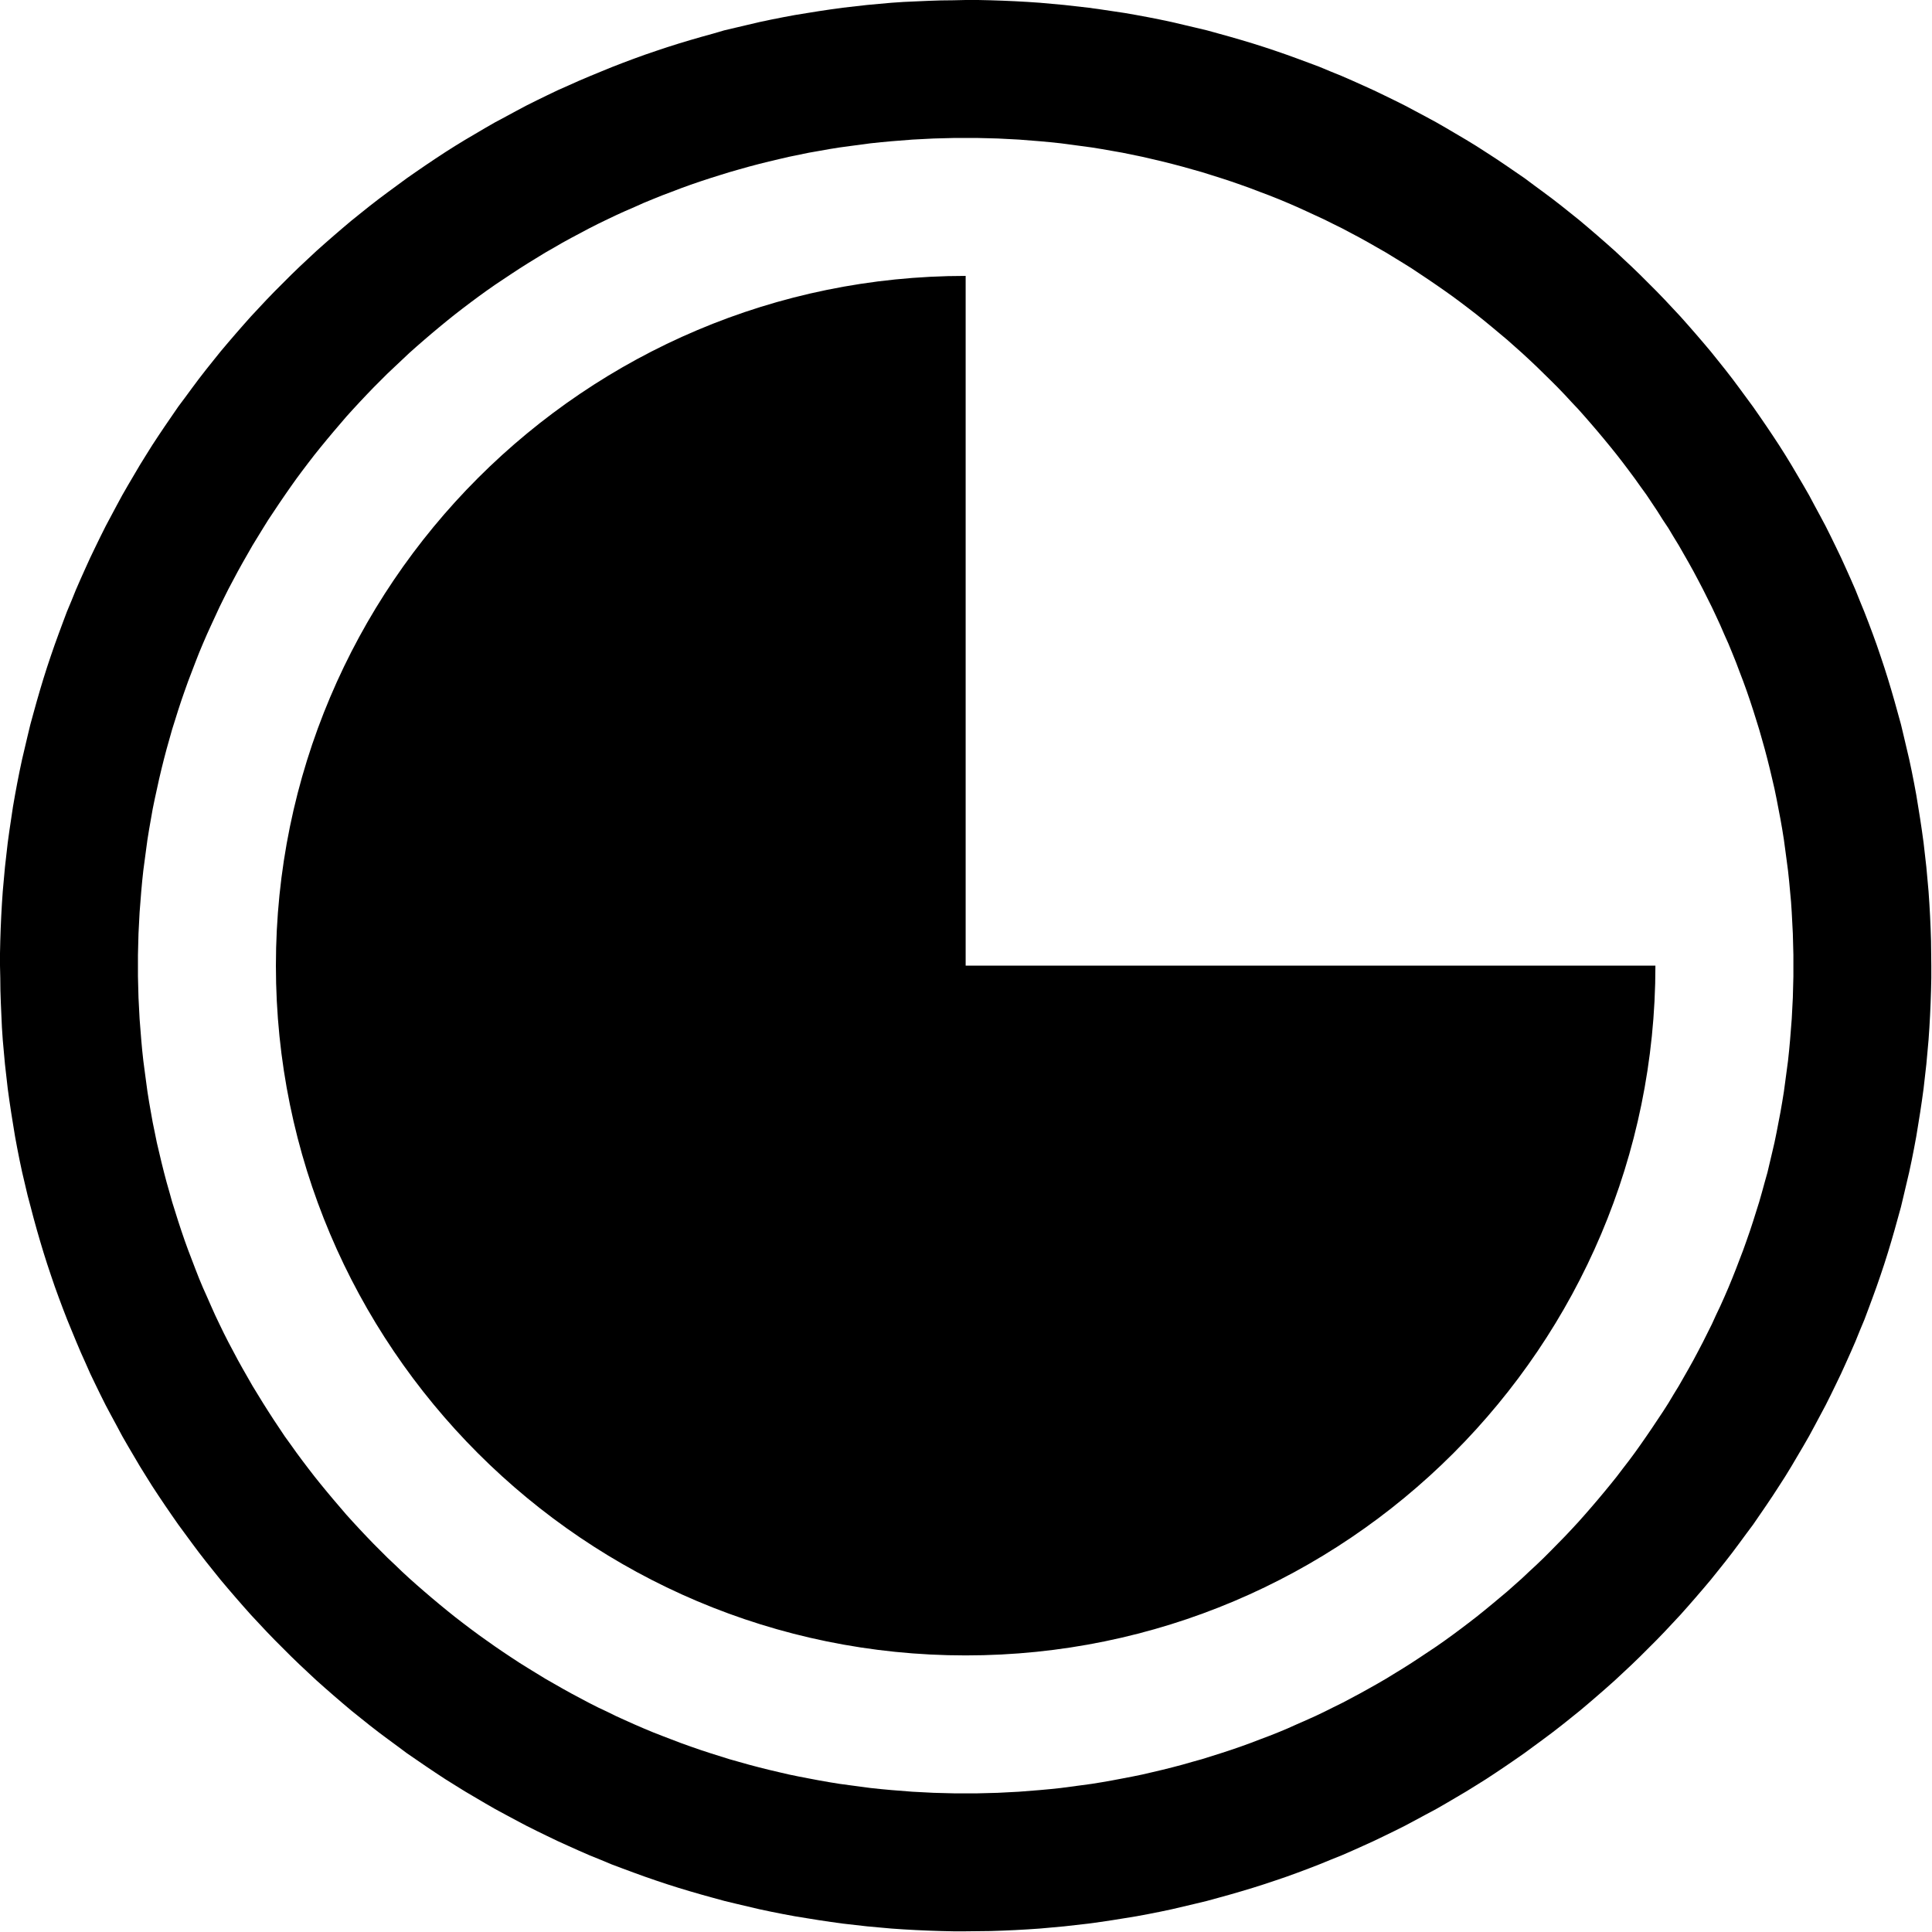 <svg t="1606360119408" class="icon" viewBox="0 0 1024 1024" version="1.1" xmlns="http://www.w3.org/2000/svg" p-id="43826" width="200" height="200"><path d="M518.398 0l6.581 0.146 6.581 0.219 6.581 0.292 6.581 0.366 6.434 0.439 6.507 0.585 6.434 0.585 6.434 0.731 6.434 0.731 6.361 0.877 6.361 0.951 6.361 0.951 6.288 1.097 6.288 1.17 6.288 1.243 6.215 1.316 6.215 1.462 6.215 1.462 6.142 1.462 6.069 1.682 6.069 1.682 6.069 1.755 6.069 1.828 5.996 1.901 5.922 1.974 5.922 2.047 5.849 2.12 5.922 2.194 5.849 2.194 5.776 2.413 5.776 2.34 5.703 2.486 5.703 2.559 5.63 2.559 5.63 2.705 5.557 2.705 5.557 2.778 5.484 2.925 5.484 2.925 5.411 2.925 5.338 3.071 5.338 3.144 5.338 3.144 5.264 3.217 5.118 3.29 5.191 3.363 5.118 3.436 5.118 3.51 5.118 3.51 4.899 3.656 4.972 3.656 4.899 3.656 4.899 3.802 4.753 3.802 4.826 3.875 4.679 3.948 4.679 4.021 4.606 4.021 4.606 4.095 4.46 4.168 4.533 4.241 4.387 4.241 4.387 4.387 4.314 4.314 4.241 4.387 4.241 4.533 4.168 4.46 4.095 4.606 4.021 4.606 4.021 4.679 3.948 4.679 3.875 4.826 3.802 4.753 3.802 4.899 3.656 4.899 3.656 4.972 3.656 4.972 3.51 5.045 3.51 5.118 3.436 5.118 3.363 5.118 3.29 5.191 3.217 5.264 3.144 5.338 3.144 5.338 3.071 5.338 2.925 5.484 2.925 5.411 2.925 5.484 2.778 5.557 2.705 5.557 2.705 5.63 2.559 5.63 2.559 5.703 2.486 5.703 2.34 5.849 2.34 5.703 2.267 5.849 2.194 5.849 2.12 5.849 2.047 5.996 1.974 5.922 1.901 5.996 1.828 6.069 1.755 6.069 1.682 6.069 1.682 6.069 1.462 6.142 1.462 6.215 1.462 6.215 1.316 6.215 1.243 6.288 1.17 6.288 1.024 6.288 1.024 6.361 0.951 6.361 0.877 6.361 0.731 6.434 0.731 6.434 0.585 6.434 0.585 6.507 0.439 6.507 0.366 6.507 0.292 6.581 0.219 6.581 0.073 6.581L1023.634 511.817v6.581l-0.146 6.581-0.219 6.581-0.292 6.581-0.366 6.581-0.439 6.434-0.585 6.507-0.585 6.434-0.731 6.434-0.731 6.434-0.877 6.361-0.951 6.361-1.024 6.361-1.024 6.288-1.17 6.288-1.243 6.288-1.316 6.215-1.462 6.215-1.462 6.215-1.462 6.142-1.682 6.069-1.682 6.069-1.755 6.069-1.828 6.069-1.901 5.996-1.974 5.922-2.047 5.922-2.12 5.849-2.194 5.922-2.194 5.849-2.413 5.776-2.34 5.776-2.486 5.703-2.559 5.703-2.559 5.63-2.705 5.63-2.705 5.557-2.778 5.557-2.925 5.484-2.925 5.484-2.925 5.411-3.071 5.338-3.144 5.338-3.144 5.338-3.217 5.264-3.29 5.118-3.363 5.191-3.436 5.118-3.51 5.118-3.51 5.118-3.656 4.899-3.656 4.972-3.656 4.899-3.802 4.899-3.802 4.753-3.875 4.826-3.948 4.679-4.021 4.679-4.021 4.606-4.095 4.606-4.168 4.46-4.241 4.533-4.241 4.387-4.387 4.387-4.314 4.314-4.387 4.241-4.533 4.241-4.46 4.168-4.606 4.095-4.606 4.021-4.679 4.021-4.679 3.948-4.826 3.875-4.753 3.802-4.899 3.802-4.899 3.656-4.972 3.656-4.972 3.656-5.045 3.51-5.118 3.51-5.118 3.436-5.118 3.363-5.264 3.29-5.191 3.217-5.338 3.144-5.338 3.144-5.338 3.071-5.484 2.925-5.411 2.925-5.484 2.925-5.557 2.778-5.557 2.705-5.63 2.705-5.63 2.559-5.703 2.559-5.703 2.486-5.849 2.34-5.703 2.34-5.849 2.267-5.849 2.194-5.849 2.12-5.996 2.047-5.922 1.974-5.996 1.901-6.069 1.828-6.069 1.755-6.069 1.682-6.142 1.682-6.069 1.462-6.215 1.462-6.215 1.462-6.215 1.316-6.288 1.243-6.288 1.17-6.288 1.024-6.361 1.024-6.361 0.951-6.361 0.877-6.434 0.731-6.434 0.731-6.434 0.585-6.507 0.585-6.507 0.439-6.507 0.366-6.581 0.292-6.581 0.219-6.581 0.073L511.817 1023.634h-6.581l-6.581-0.146-6.581-0.219-6.581-0.292-6.581-0.366-6.434-0.439-6.507-0.585-6.434-0.585-6.434-0.731-6.434-0.731-6.361-0.877-6.361-0.951-6.361-1.024-6.288-1.024-6.288-1.17-6.288-1.243-6.215-1.316-6.215-1.462-6.215-1.462-6.069-1.462-6.142-1.682-6.069-1.682-6.069-1.755-6.069-1.828-5.996-1.901-5.922-1.974-5.922-2.047-5.849-2.12-5.922-2.194-5.849-2.194-5.776-2.413-5.776-2.34-5.703-2.486-5.703-2.559-5.63-2.559-5.63-2.705-5.557-2.705-5.557-2.778-5.484-2.925-5.484-2.925-5.411-2.925-5.338-3.071-5.338-3.144-5.338-3.144-5.191-3.217-5.264-3.29-5.118-3.363-5.118-3.436-5.118-3.51-5.118-3.51-4.899-3.656-4.972-3.656-4.899-3.656-4.899-3.802-4.753-3.802-4.826-3.875-4.679-3.948-4.679-4.021-4.606-4.021-4.606-4.095-4.46-4.168-4.533-4.241-4.387-4.241-4.387-4.387-4.314-4.314-4.241-4.387-4.241-4.533-4.168-4.46-4.095-4.606-4.021-4.606-4.021-4.679-3.948-4.679-3.875-4.826-3.802-4.753-3.802-4.899-3.656-4.899-3.656-4.972-3.656-4.972-3.51-5.045-3.51-5.118-3.436-5.118-3.363-5.118-3.29-5.264-3.217-5.191-3.144-5.338-3.144-5.338-3.071-5.338-2.925-5.484-2.925-5.411-2.925-5.484-2.778-5.557-2.705-5.557-2.705-5.63L45.332 722.393l-2.559-5.703-2.413-5.703-2.413-5.849-2.34-5.703-2.267-5.849-2.194-5.849-2.12-5.849-2.047-5.996-1.974-5.922-1.901-5.996-1.828-6.069-1.755-6.069-1.682-6.069-1.609-6.142L14.623 633.557 13.161 627.342l-1.462-6.215-1.316-6.215-1.243-6.288-1.17-6.288-1.024-6.288-1.024-6.361-0.951-6.361-0.877-6.361-0.731-6.434-0.731-6.434-0.585-6.434-0.585-6.507-0.439-6.507L0.731 538.139l-0.292-6.581-0.219-6.581-0.073-6.581L0 511.817v-6.581l0.146-6.581 0.219-6.581 0.292-6.581 0.366-6.581 0.439-6.434 0.585-6.507 0.585-6.434 0.731-6.434 0.731-6.434 0.877-6.361 0.951-6.361 0.951-6.361 1.097-6.288 1.17-6.288 1.243-6.288 1.316-6.215 1.462-6.215 1.462-6.215 1.462-6.069 1.682-6.142 1.682-6.069 1.755-6.069 1.828-6.069 1.901-5.996 1.974-5.922 2.047-5.922 2.12-5.849 2.194-5.922 2.194-5.849 2.413-5.776 2.34-5.776 2.486-5.703 2.559-5.703 2.559-5.63 2.705-5.63 2.705-5.557 2.778-5.557 2.925-5.484 2.925-5.484 2.925-5.411 3.071-5.338 3.144-5.338 3.144-5.338 3.217-5.191 3.29-5.264 3.363-5.118 3.436-5.118 3.51-5.118 3.51-5.118 3.656-4.899 3.656-4.972 3.656-4.899 3.802-4.899 3.802-4.753 3.875-4.826 3.948-4.679 4.021-4.679 4.021-4.606 4.095-4.606 4.168-4.46 4.241-4.533 4.241-4.387 4.387-4.387 4.314-4.314 4.387-4.241 4.533-4.241 4.46-4.168 4.606-4.095 4.606-4.021 4.679-4.021 4.679-3.948 4.826-3.875 4.753-3.802 4.899-3.802 4.899-3.656 4.972-3.656 4.972-3.656 5.045-3.51 5.118-3.51 5.118-3.436 5.118-3.363 5.191-3.29 5.264-3.217 5.338-3.144 5.338-3.144 5.338-3.071 5.484-2.925 5.411-2.925 5.484-2.925 5.557-2.778 5.557-2.705 5.63-2.705L301.241 45.332l5.703-2.559 5.703-2.413 5.849-2.413 5.703-2.34 5.849-2.267 5.849-2.194 5.849-2.12 5.996-2.047 5.922-1.974 5.996-1.901 6.069-1.828 6.069-1.755 6.069-1.682L383.863 16.086 390.078 14.623 396.293 13.161l6.215-1.462 6.215-1.316 6.288-1.243 6.288-1.17 6.288-1.024 6.361-1.024 6.361-0.951 6.361-0.877 6.434-0.731 6.434-0.731 6.434-0.585 6.507-0.585 6.507-0.439L485.495 0.731l6.581-0.292 6.581-0.219 6.581-0.073L511.817 0h6.581z m-12.284 73.117l-5.63 0.146-5.63 0.146-5.63 0.292-5.63 0.292-5.557 0.439-5.557 0.439-5.557 0.512-5.557 0.585-5.484 0.731-5.484 0.731-5.411 0.731-5.484 0.877-5.338 0.951-5.411 0.951-5.338 1.097-5.338 1.097-5.338 1.243-5.264 1.243-5.264 1.316-5.264 1.389-5.191 1.462-5.118 1.462-5.191 1.609-5.118 1.609-5.118 1.682-5.118 1.755-5.045 1.828-4.972 1.901-5.045 1.901-4.899 1.974-4.972 2.047-4.899 2.194-4.899 2.12-4.826 2.194-4.753 2.267-4.826 2.34-4.753 2.413-4.679 2.486-4.679 2.486-4.679 2.559-4.533 2.632-4.606 2.632-4.533 2.778-4.533 2.778-4.387 2.778-4.46 2.925-4.387 2.925-4.387 2.925-4.387 3.071-4.241 3.071-4.241 3.144-4.241 3.217-4.168 3.217-4.095 3.29-4.095 3.363-4.021 3.363-4.021 3.436-3.948 3.436-3.948 3.51-3.875 3.656-3.802 3.583-3.875 3.656-3.656 3.656-3.729 3.729-3.656 3.802-3.656 3.875-3.583 3.875-3.51 3.875-3.436 4.021-3.436 4.021-3.363 4.021-3.363 4.095-3.29 4.095-3.217 4.168-3.217 4.241-3.144 4.241-3.071 4.314-2.998 4.314-2.998 4.387-2.925 4.387-2.925 4.387-2.778 4.46-2.778 4.533-2.778 4.533-2.632 4.606-2.632 4.606-2.559 4.606-2.486 4.679-2.486 4.679-2.413 4.826-2.34 4.753-2.194 4.753-2.267 4.899-2.194 4.826-2.12 4.899-2.047 4.899-1.974 5.045-1.901 4.972-1.901 4.972-1.828 5.118-1.755 5.045-1.682 5.118-1.609 5.118-1.609 5.118-1.462 5.191-1.462 5.191-1.389 5.264-1.316 5.264-1.243 5.264-1.17 5.338-1.17 5.338-1.097 5.338-0.951 5.411-0.951 5.411-0.877 5.411-0.731 5.411-0.731 5.484-0.731 5.484-0.585 5.484-0.512 5.63-0.439 5.557-0.439 5.557-0.292 5.63-0.292 5.63-0.146 5.63L73.117 506.187v11.26l0.146 5.703 0.146 5.63 0.292 5.63 0.292 5.63 0.439 5.557 0.439 5.557 0.512 5.63 0.585 5.411 0.731 5.557 0.731 5.484 0.731 5.411 0.877 5.484 0.951 5.411 0.951 5.338 1.097 5.338 1.097 5.411 1.243 5.264 1.243 5.264 1.316 5.264 1.389 5.264 1.462 5.118 1.462 5.264 1.609 5.118 1.609 5.118 1.682 5.118 1.755 5.118 1.828 5.045 1.901 4.972 1.901 4.972 1.974 5.045 2.047 4.899 2.194 4.899 2.12 4.826 2.194 4.899 2.267 4.753 2.34 4.826 2.413 4.753 2.486 4.679 2.486 4.679 2.559 4.606 2.632 4.606 2.632 4.606 2.778 4.533 2.778 4.533 2.778 4.387 2.925 4.533 2.925 4.387 2.925 4.387 3.071 4.241 3.071 4.314 3.144 4.241 3.217 4.241 3.217 4.168 3.29 4.095 3.363 4.095 3.363 4.021 3.436 4.021 3.436 4.021 3.51 3.875 3.583 3.875 3.656 3.875 3.656 3.802 3.656 3.656 3.729 3.729 3.875 3.656 3.802 3.656 3.875 3.583 3.948 3.51 3.948 3.436 4.021 3.436 4.021 3.363 4.095 3.363 4.095 3.29 4.168 3.217 4.241 3.217 4.241 3.144 4.314 3.071 4.241 2.998 4.387 2.998 4.387 2.925 4.46 2.925 4.46 2.778 4.533 2.778 4.533 2.778 4.606 2.632 4.606 2.632 4.606 2.559 4.679 2.486 4.679 2.486 4.753 2.413 4.826 2.267 4.753 2.34 4.826 2.194 4.899 2.194 4.899 2.12 4.899 2.047 5.045 1.974 4.972 1.901 4.972 1.901 5.118 1.828 5.045 1.755 5.118 1.682 5.118 1.609 5.118 1.609 5.191 1.462 5.191 1.462 5.264 1.389 5.264 1.316 5.264 1.243 5.338 1.243 5.338 1.097 5.338 1.024 5.411 1.024 5.411 0.951 5.411 0.877 5.411 0.731 5.484 0.731 5.484 0.731 5.557 0.585 5.557 0.512 5.557 0.439 5.557 0.439 5.63 0.292 5.63 0.292 5.63 0.146 5.63 0.146h11.406l5.63-0.146 5.63-0.146 5.63-0.292 5.63-0.292 5.557-0.439 5.557-0.439 5.557-0.512 5.557-0.585 5.484-0.731 5.484-0.731 5.411-0.731 5.411-0.877 5.411-0.951 5.411-1.024 5.338-1.024 5.338-1.097 5.338-1.243 5.264-1.243 5.264-1.316 5.264-1.389 5.118-1.462 5.264-1.462 5.118-1.609 5.118-1.609 5.118-1.682 5.118-1.755 5.045-1.828 4.972-1.901 5.045-1.901 4.972-1.974 4.899-2.047 4.899-2.194 4.826-2.12 4.899-2.194 4.753-2.267 4.826-2.413 4.753-2.34 4.679-2.486 4.679-2.486 4.606-2.559 4.679-2.632 4.533-2.632 4.533-2.778 4.533-2.778 4.387-2.778 4.46-2.925 4.387-2.925 4.387-2.925 4.387-3.071 4.241-3.071 4.241-3.144 4.241-3.217 4.168-3.217 4.095-3.29 4.095-3.363 4.021-3.363 4.021-3.363 3.948-3.51 3.948-3.51 3.875-3.656 3.875-3.583 3.802-3.656 3.656-3.656 3.729-3.802 3.656-3.729 3.656-3.875 3.583-3.875 3.51-3.948 3.436-3.948 3.436-4.021 3.363-4.021 3.363-4.095 3.29-4.095 3.217-4.241 3.217-4.168 3.144-4.241 3.071-4.314 2.998-4.314 2.998-4.387 2.925-4.387 2.925-4.387 2.852-4.46 2.705-4.533 2.778-4.533 2.632-4.606 2.632-4.606 2.559-4.606 2.486-4.679 2.486-4.753 2.34-4.679 2.413-4.826 2.194-4.826 2.267-4.753 2.194-4.899 2.12-4.899 2.047-4.972 1.974-4.972 1.901-4.972 1.901-4.972 1.828-5.118 1.755-5.045 1.682-5.118 1.609-5.118 1.609-5.118 1.462-5.118 1.462-5.338 1.462-5.191 1.243-5.264 1.243-5.264 1.243-5.338 1.097-5.338 1.024-5.338 1.024-5.338 0.951-5.484 0.877-5.411 0.731-5.411 0.731-5.484 0.731-5.484 0.585-5.557 0.512-5.557 0.439-5.557 0.439-5.557 0.292-5.63 0.292-5.63 0.146-5.63 0.146-5.63v-11.406l-0.146-5.63-0.146-5.63-0.292-5.63-0.292-5.63-0.366-5.557-0.512-5.557-0.512-5.557-0.585-5.484-0.731-5.557-0.731-5.484-0.731-5.411-0.877-5.484-0.951-5.411-1.024-5.338-1.024-5.338-1.097-5.338-1.243-5.338-1.243-5.264-1.316-5.264-1.389-5.264-1.462-5.191-1.462-5.118-1.609-5.191-1.609-5.118-1.682-5.118-1.755-5.118-1.828-5.045-1.901-4.972-1.901-5.045-1.974-4.899-2.047-4.972-2.194-4.899-2.12-4.899-2.194-4.753-2.267-4.826-2.413-4.826-2.34-4.679-2.486-4.753-2.486-4.679-2.559-4.606-2.632-4.606-2.632-4.606-2.778-4.533-2.705-4.533-2.925-4.387-2.852-4.533-2.925-4.387-2.925-4.387-3.071-4.241-3.071-4.314-3.144-4.241-3.144-4.168-3.29-4.241-3.29-4.095-3.363-4.095-3.363-4.021-3.436-4.021-3.436-3.948-3.51-3.948-3.656-3.875-3.583-3.875-3.656-3.802-3.656-3.656-3.802-3.729-3.729-3.656-3.875-3.656-3.875-3.583-3.948-3.51-3.948-3.51-4.021-3.363-4.021-3.363-4.095-3.363-4.095-3.29-4.168-3.217-4.241-3.217-4.241-3.144-4.314-3.071-4.314-2.998-4.387-2.998-4.387-2.925-4.387-2.925-4.46-2.778-4.533-2.778-4.533-2.778-4.606-2.632-4.606-2.632-4.606-2.559-4.679-2.486-4.679-2.486-4.753-2.34-4.826-2.413-4.753-2.194-4.899-2.267-4.826-2.194-4.899-2.12-4.899-2.047-4.972-1.974-5.045-1.901-4.972-1.901-5.118-1.828-5.045-1.755-5.118-1.682-5.118-1.609-5.118-1.609-5.191-1.462-5.191-1.462-5.264-1.389-5.264-1.316-5.264-1.243-5.338-1.243-5.338-1.097-5.338-1.097-5.411-0.951-5.411-0.951-5.411-0.877-5.411-0.731-5.484-0.731-5.484-0.731-5.557-0.585-5.557-0.512-5.557-0.439-5.557-0.439-5.63-0.292-5.63-0.292-5.63-0.146L517.52 73.117h-11.406zM511.817 511.817h365.584c0 201.802-163.782 365.584-365.584 365.584S146.233 713.619 146.233 511.817s163.782-365.584 365.584-365.584v365.584z" p-id="43827"></path></svg>
